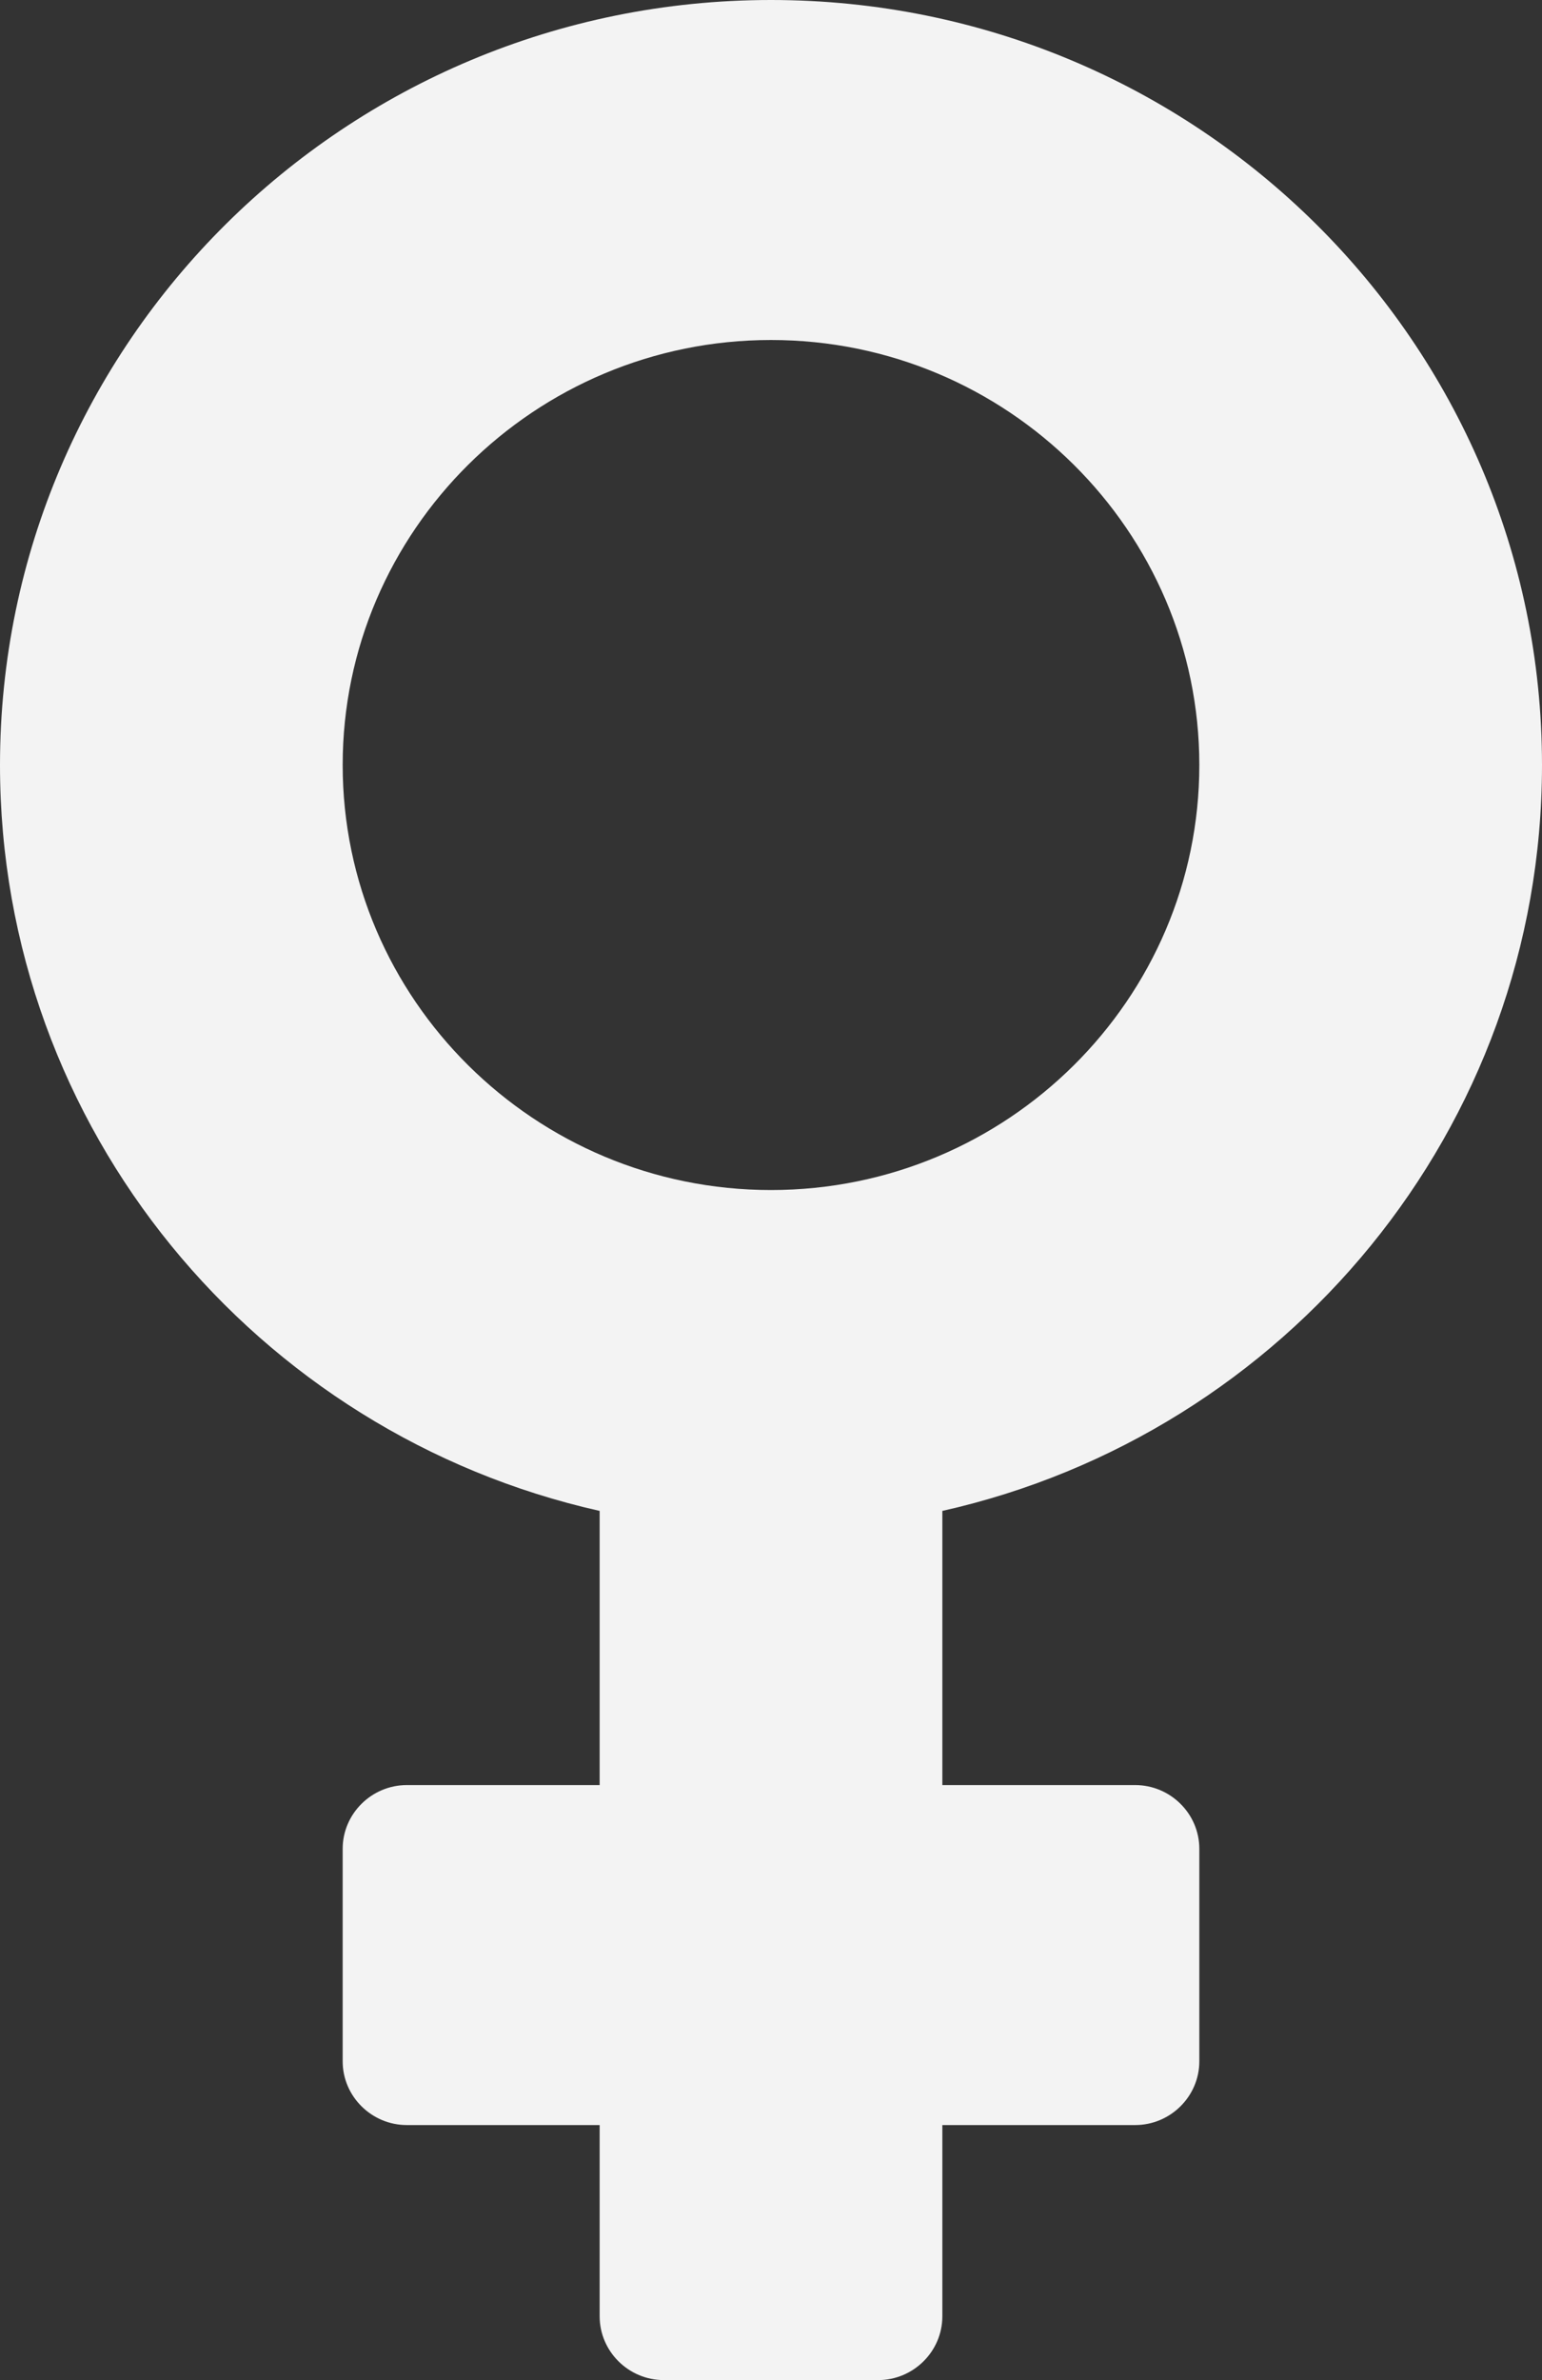<?xml version="1.0" encoding="UTF-8"?>
<svg width="35px" height="54px" viewBox="0 0 35 54" version="1.1" xmlns="http://www.w3.org/2000/svg" xmlns:xlink="http://www.w3.org/1999/xlink">
    <rect x="0" y="0" width="35" height="54" fill="#333333" stroke="none"/>
    <!-- Generator: Sketch 47.1 (45422) - http://www.bohemiancoding.com/sketch -->
    <title>Shape</title>
    <desc>Created with Sketch.</desc>
    <defs></defs>
    <g id="Mobiles" stroke="none" stroke-width="1" fill="none" fill-rule="evenodd">
        <g id="formulaire-2" transform="translate(-47, -209)" fill-rule="nonzero" fill="#F3F3F3">
            <g id="Group-3" transform="translate(27, 148)">
                <g id="femme" transform="translate(0, 50)">
                    <g id="venus" transform="translate(20, 11)">
                        <path d="M35,17.357 C35,7.775 27.161,0 17.5,0 C7.839,0 0,7.775 0,17.357 C0,25.614 5.821,32.533 13.611,34.28 L13.611,40.5 L9.236,40.5 C8.434,40.5 7.778,41.151 7.778,41.946 L7.778,46.768 C7.778,47.563 8.434,48.214 9.236,48.214 L13.611,48.214 L13.611,52.554 C13.611,53.349 14.267,54 15.069,54 L19.931,54 C20.733,54 21.389,53.349 21.389,52.554 L21.389,48.214 L25.764,48.214 C26.566,48.214 27.222,47.563 27.222,46.768 L27.222,41.946 C27.222,41.151 26.566,40.5 25.764,40.5 L21.389,40.5 L21.389,34.28 C29.179,32.533 35,25.614 35,17.357 Z M7.778,17.357 C7.778,12.042 12.141,7.714 17.5,7.714 C22.859,7.714 27.222,12.042 27.222,17.357 C27.222,22.673 22.859,27 17.5,27 C12.141,27 7.778,22.673 7.778,17.357 Z" id="Shape"></path>
                    </g>
                </g>
            </g>
        </g>
    </g>
</svg>